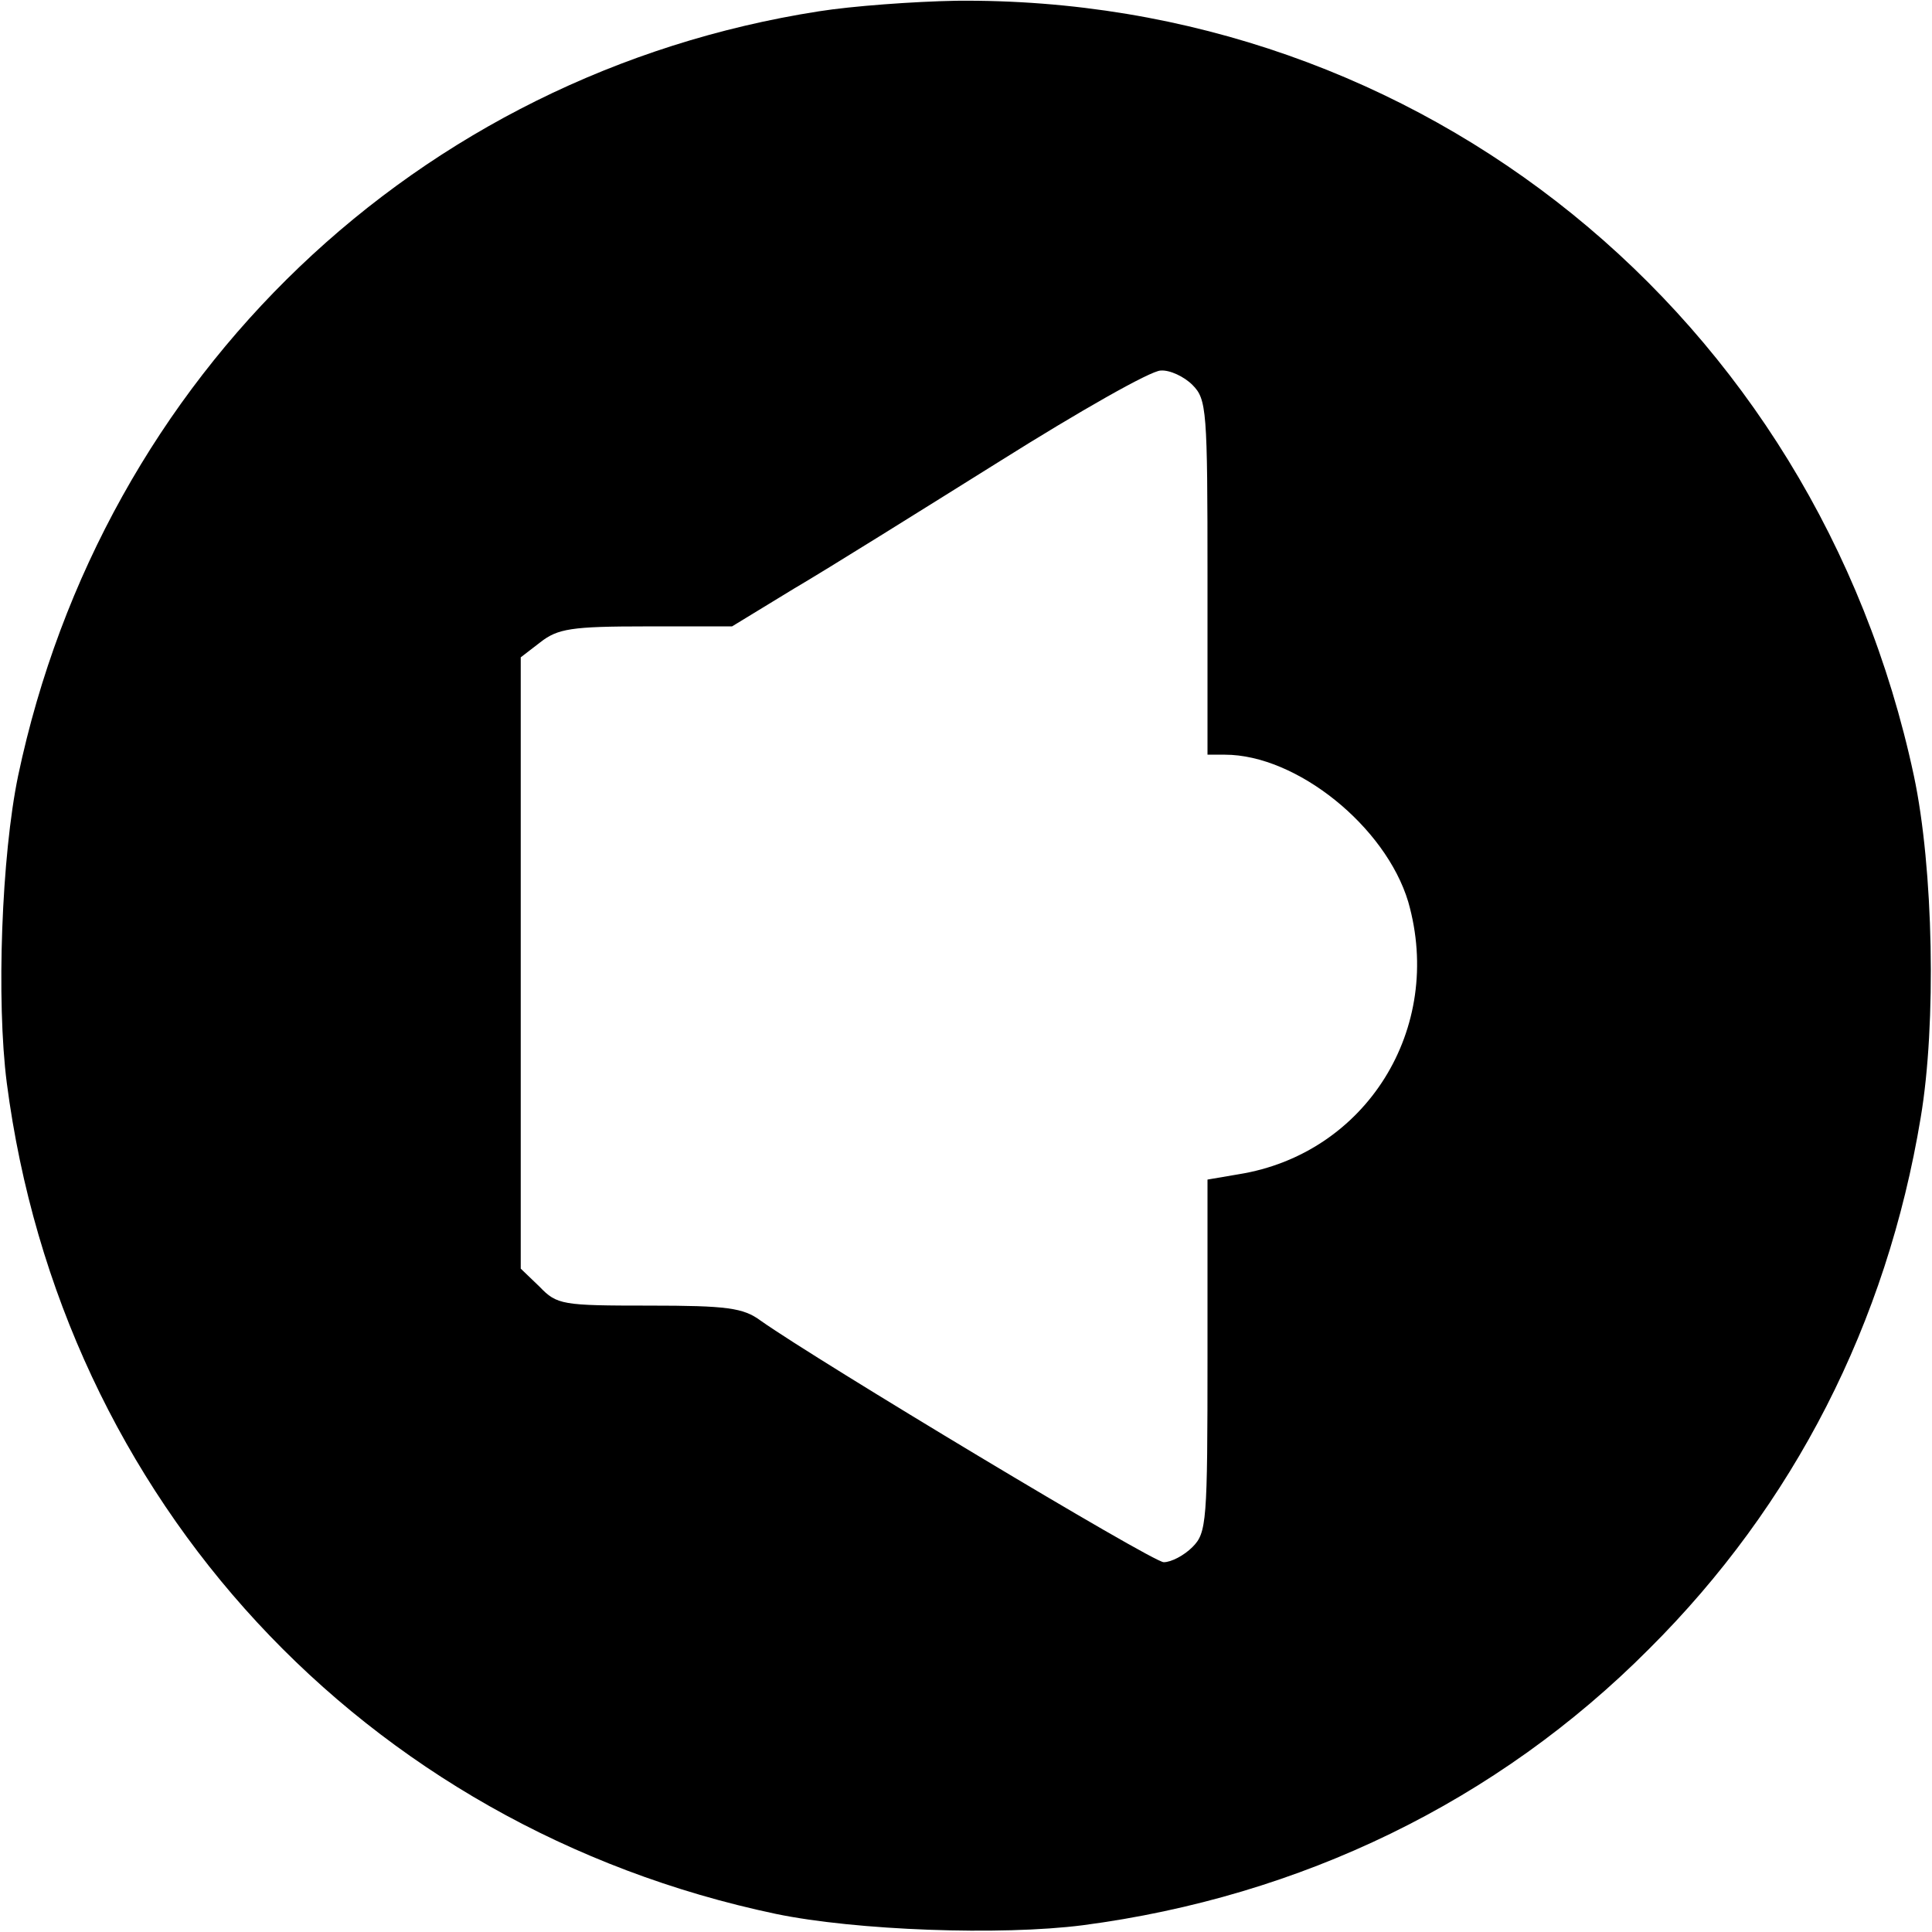 <?xml version="1.0" standalone="no"?>
<!DOCTYPE svg PUBLIC "-//W3C//DTD SVG 20010904//EN"
 "http://www.w3.org/TR/2001/REC-SVG-20010904/DTD/svg10.dtd">
<svg version="1.0" xmlns="http://www.w3.org/2000/svg"
 width="256pt" height="256pt" viewBox="0 0 256 256"
 preserveAspectRatio="xMidYMid meet">
<g transform="translate(0,256) scale(0.1,-0.1)"
fill="#000000" stroke="none">
<path d="M1085 2545 c-532 -83 -949 -482 -1061 -1013 -22 -106 -29 -298 -15
-407 72 -553 473 -986 1019 -1101 106 -22 298 -29 407 -15 289 38 549 164 750
366 192 191 315 432 360 704 21 124 17 331 -9 453 -130 609 -653 1033 -1269
1027 -56 -1 -138 -7 -182 -14z m495 -495 c19 -19 20 -33 20 -255 l0 -235 23 0
c95 0 213 -95 243 -195 48 -168 -56 -334 -225 -361 l-41 -7 0 -233 c0 -221 -1
-235 -20 -254 -11 -11 -28 -20 -38 -20 -15 0 -459 267 -534 320 -23 17 -44 20
-148 20 -115 0 -122 1 -145 25 l-25 24 0 405 0 405 26 20 c23 18 41 21 140 21
l114 0 82 50 c46 27 169 104 273 169 105 66 200 120 213 120 12 1 31 -8 42
-19z"/>
</g>
</svg>
